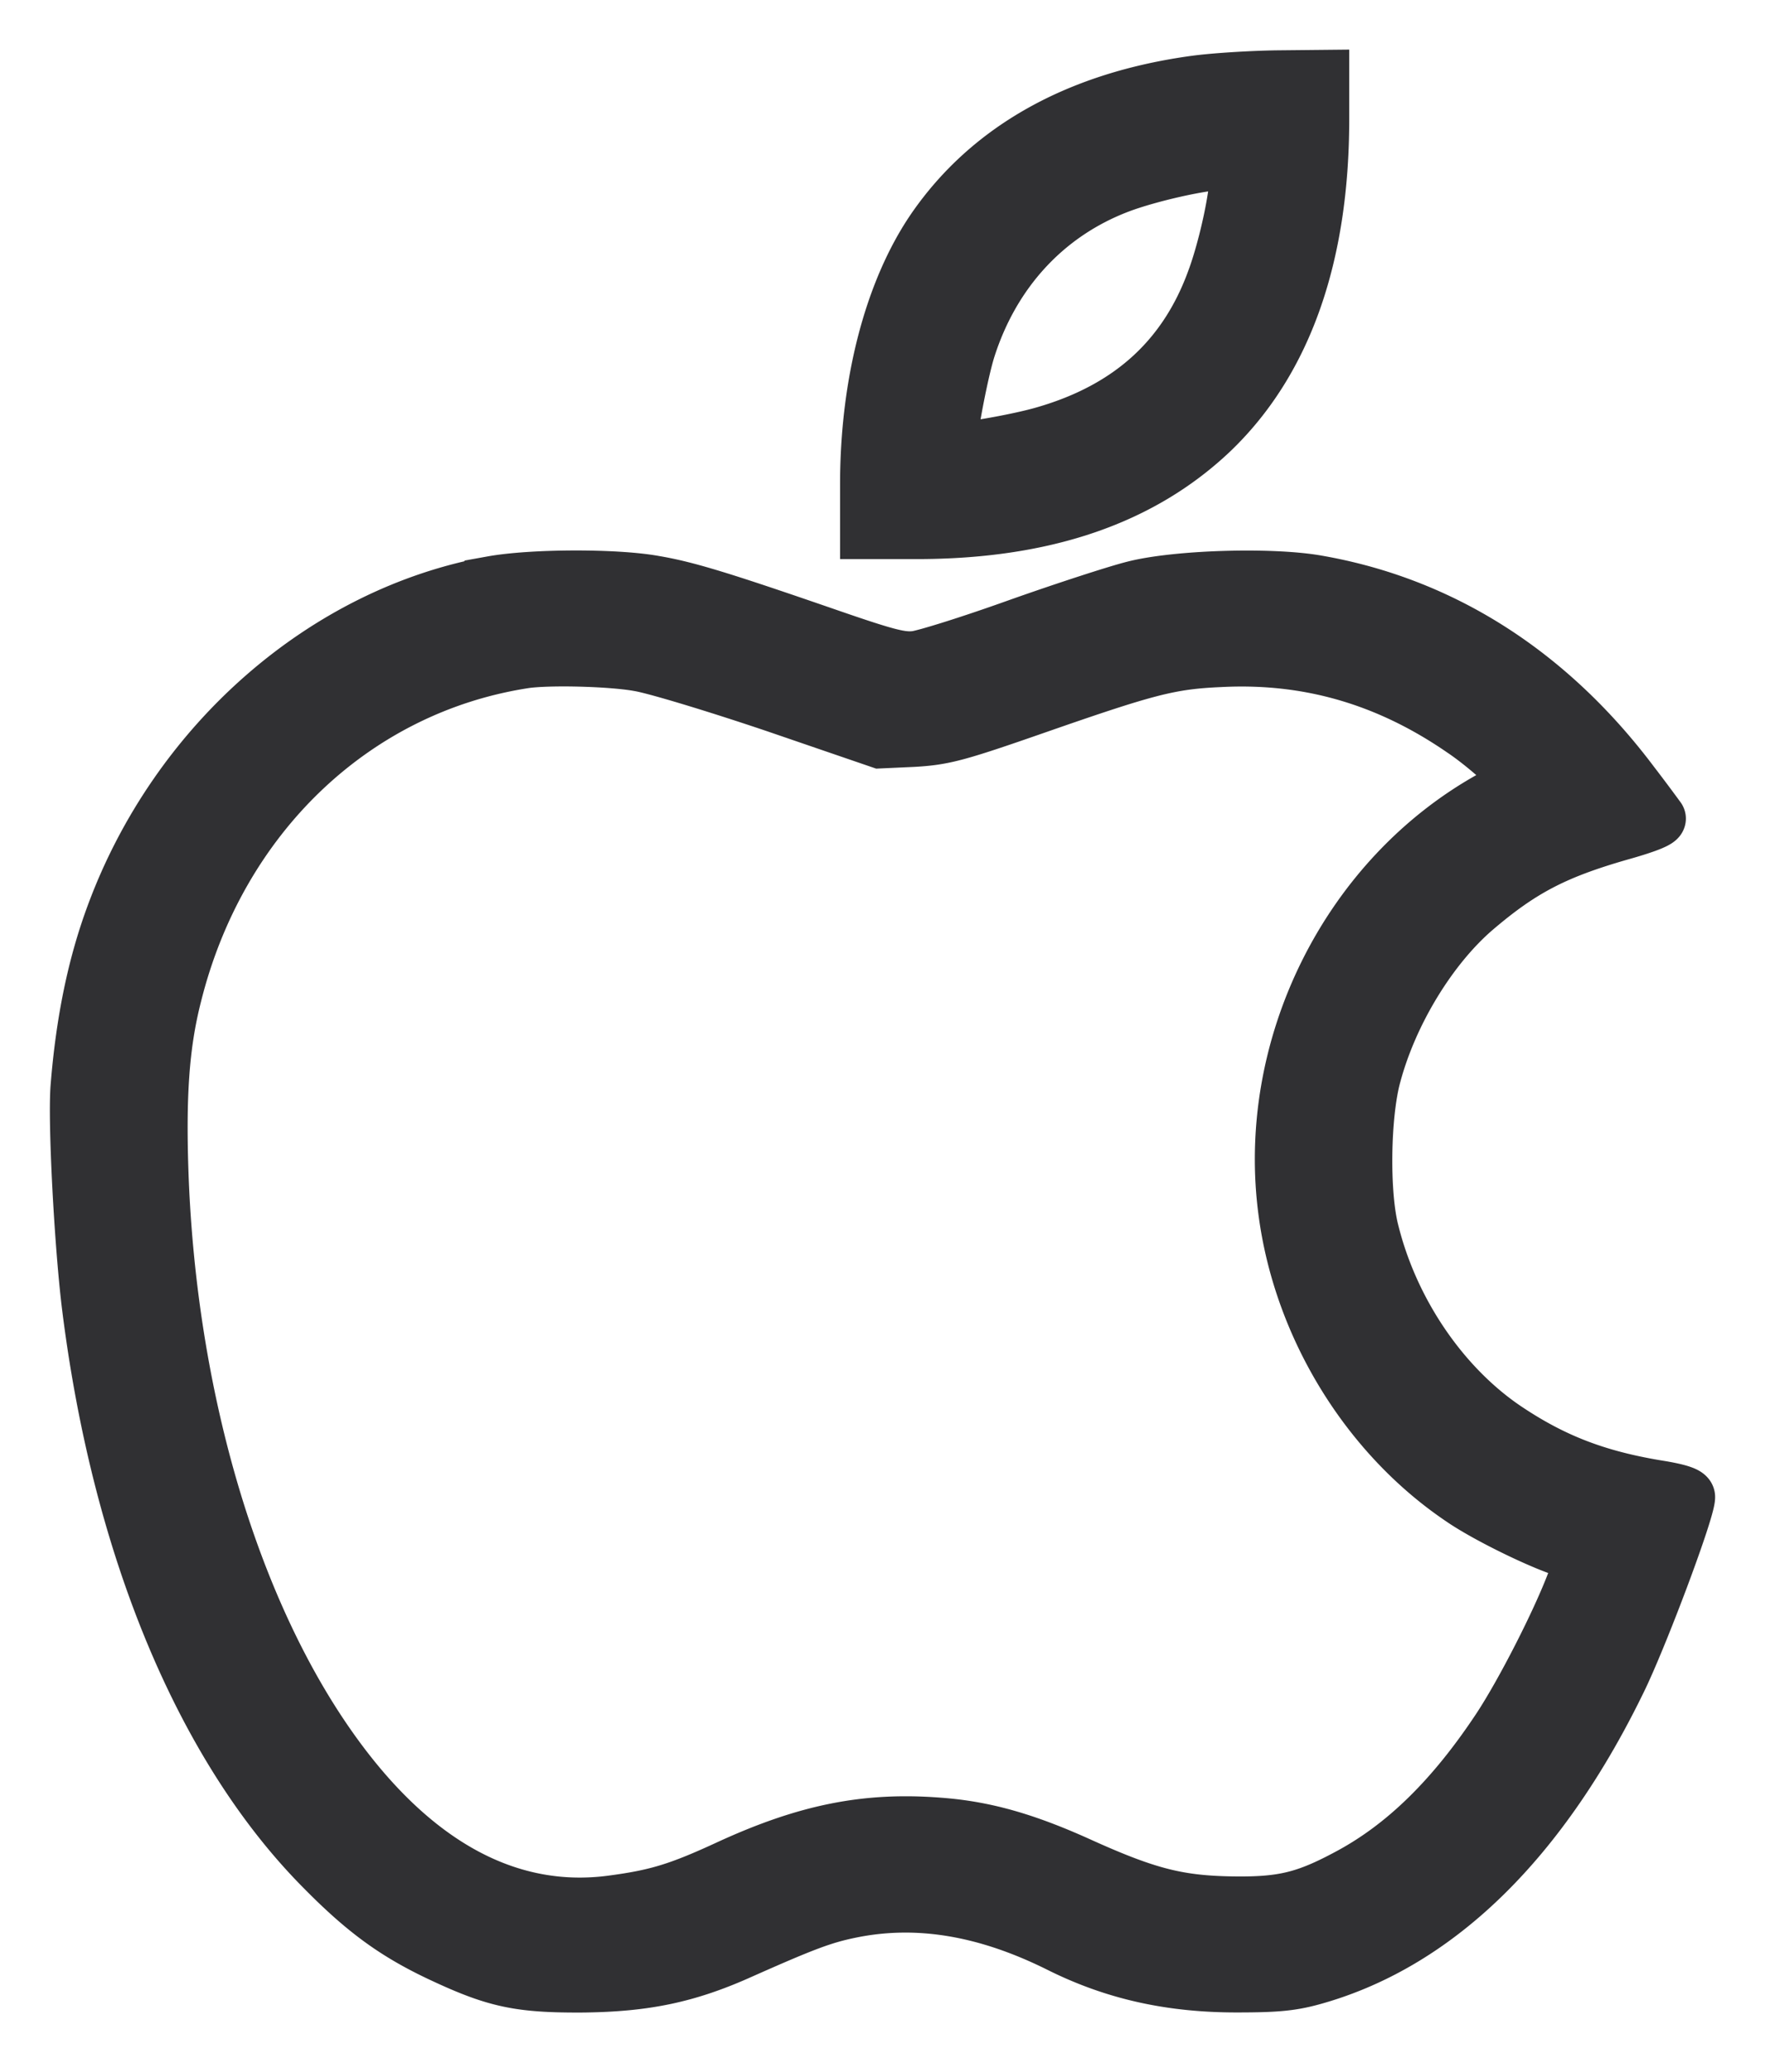 <svg width="23" height="27" fill="none" xmlns="http://www.w3.org/2000/svg"><path d="M15.578 1.074c-1.533.209-2.686.856-3.41 1.902-.555.807-.871 2.019-.871 3.337v.623h.647c1.659 0 2.923-.433 3.843-1.304.958-.915 1.445-2.291 1.445-4.082V1l-.594.006c-.33.005-.807.034-1.06.068Zm.535 1.211c0 .277-.146.949-.297 1.357-.37 1.022-1.095 1.679-2.199 2-.374.111-1.192.248-1.235.209-.034-.04.136-.973.243-1.309.321-1.002 1.012-1.751 1.956-2.111.384-.146 1.075-.302 1.352-.307.175-.004.18 0 .18.161ZM6.414 7.597C4.23 7.99 2.299 9.679 1.472 11.92c-.244.657-.394 1.387-.463 2.238-.038.457.05 2.097.151 2.894.394 3.123 1.48 5.726 3.036 7.297.554.564.958.856 1.561 1.138.706.331 1.017.395 1.844.39.807-.01 1.357-.122 2.058-.438.822-.365 1.065-.457 1.42-.53.87-.18 1.766-.03 2.724.447.71.355 1.445.52 2.31.52.531 0 .73-.019 1.032-.106 1.6-.458 2.958-1.79 3.98-3.911.291-.613.875-2.175.875-2.35 0-.044-.122-.083-.35-.122-.827-.131-1.411-.355-2.043-.783-.818-.56-1.47-1.518-1.727-2.559-.127-.496-.112-1.522.029-2.033.219-.817.735-1.659 1.309-2.155.603-.516 1.036-.744 1.882-.988.365-.102.545-.175.516-.209a23.59 23.59 0 0 0-.346-.462c-1.084-1.44-2.485-2.33-4.105-2.612-.604-.107-1.84-.068-2.389.073-.214.053-.89.272-1.508.491-.613.22-1.216.409-1.338.423-.184.02-.36-.024-1.094-.277-1.435-.496-1.878-.632-2.306-.705-.51-.093-1.6-.088-2.116.005Zm1.921 1.065c.224.039 1.022.282 1.771.535l1.362.467.438-.02c.394-.024.56-.067 1.581-.423 1.464-.51 1.756-.588 2.413-.617 1.148-.059 2.184.243 3.157.914.19.127.433.331.55.448l.214.214-.365.2c-1.897 1.04-3.006 3.273-2.705 5.438.204 1.488 1.07 2.894 2.287 3.716.33.229 1.07.589 1.39.681l.2.064-.117.32c-.194.521-.67 1.455-.982 1.927-.603.91-1.236 1.527-1.956 1.912-.56.301-.856.374-1.508.365-.705-.01-1.109-.112-1.965-.497-.735-.335-1.27-.486-1.868-.53-.944-.073-1.722.083-2.729.545-.652.302-.939.39-1.513.467-1.416.195-2.71-.555-3.8-2.184-1.21-1.81-1.97-4.451-2.081-7.243-.04-1.07.005-1.742.17-2.389.579-2.325 2.335-4.004 4.544-4.349.301-.049 1.143-.03 1.512.039Z" fill="#303033" stroke="#303033" stroke-width=".7"/></svg>